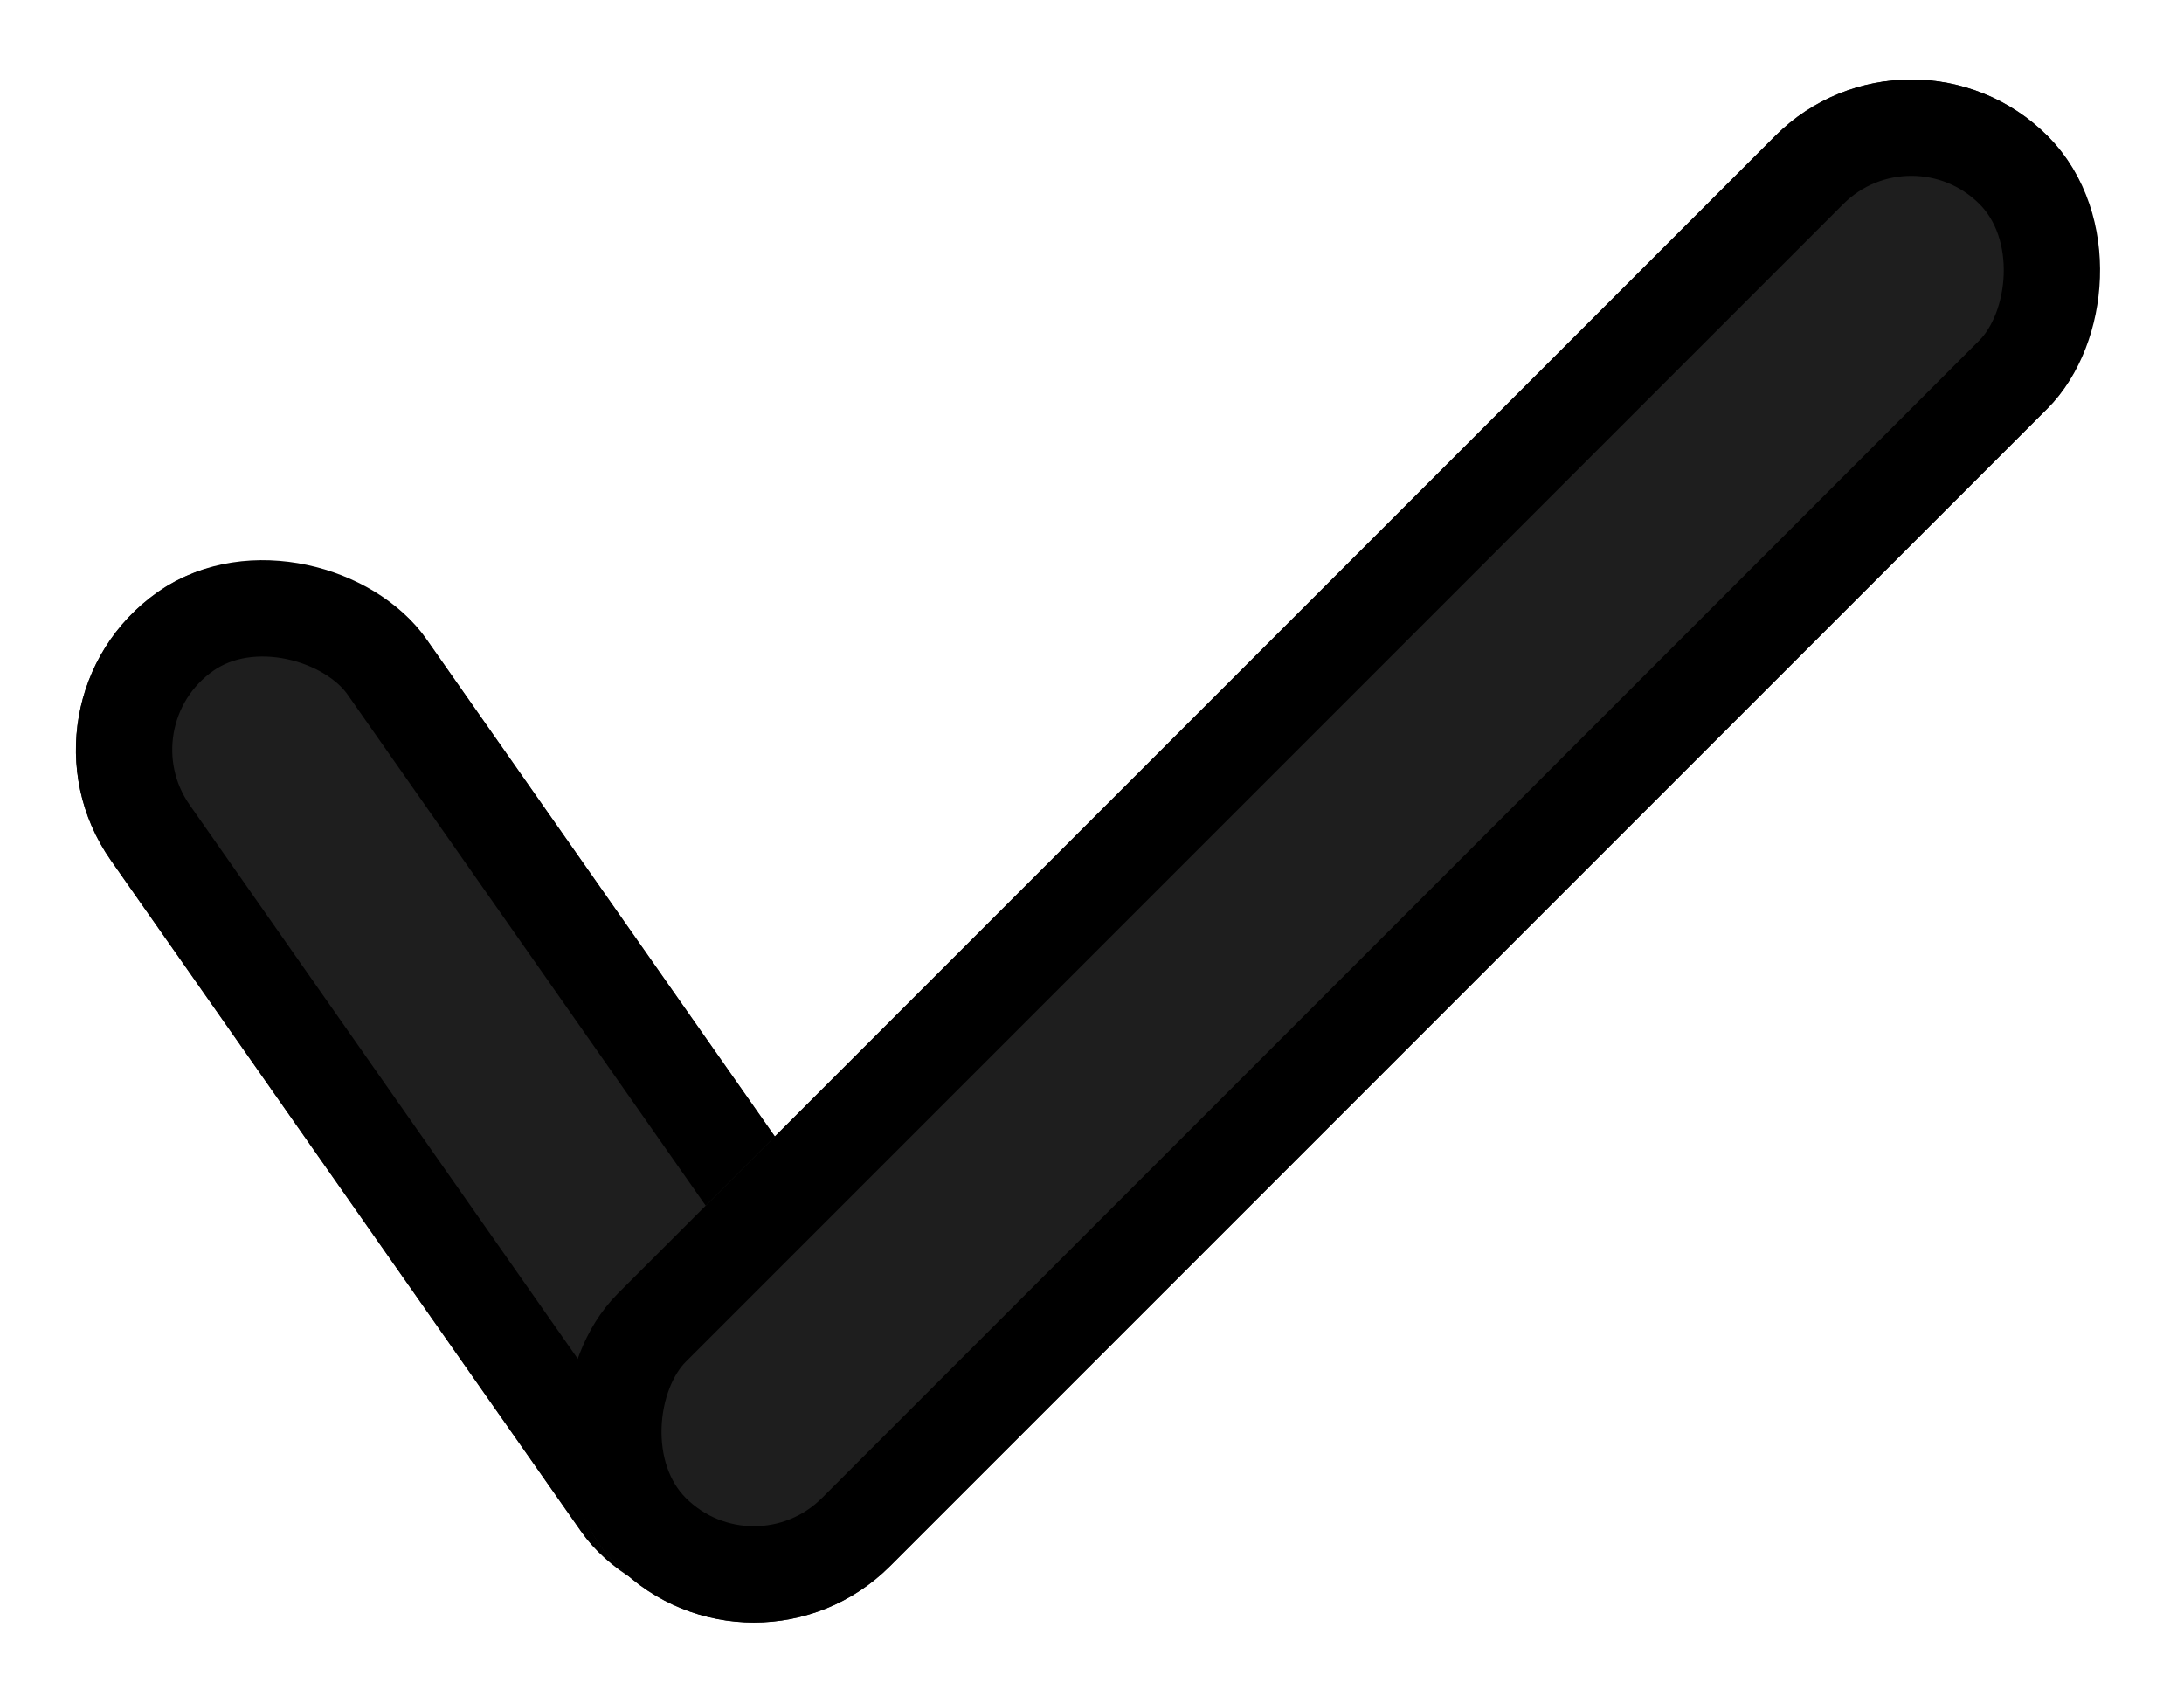 <svg xmlns="http://www.w3.org/2000/svg" xmlns:xlink="http://www.w3.org/1999/xlink" fill="none" version="1.1" width="22.678" height="17.678" viewBox="0 0 22.678 17.678"><g><g transform="matrix(0.819,-0.574,0.574,0.819,-4.184,1.319)"><rect x="0" y="7.294" width="4" height="12.509" rx="2" fill="#1E1E1E" fill-opacity="1"/><rect x="0.5" y="7.794" width="3" height="11.509" rx="1.5" fill-opacity="0" stroke-opacity="1" stroke="#000000" fill="none" stroke-width="1"/></g><g transform="matrix(0.707,0.707,-0.707,0.707,5.814,-14.036)"><rect x="19.849" y="0" width="4" height="21" rx="2" fill="#1E1E1E" fill-opacity="1"/><rect x="20.349" y="0.5" width="3" height="20" rx="1.5" fill-opacity="0" stroke-opacity="1" stroke="#000000" fill="none" stroke-width="1"/></g></g></svg>